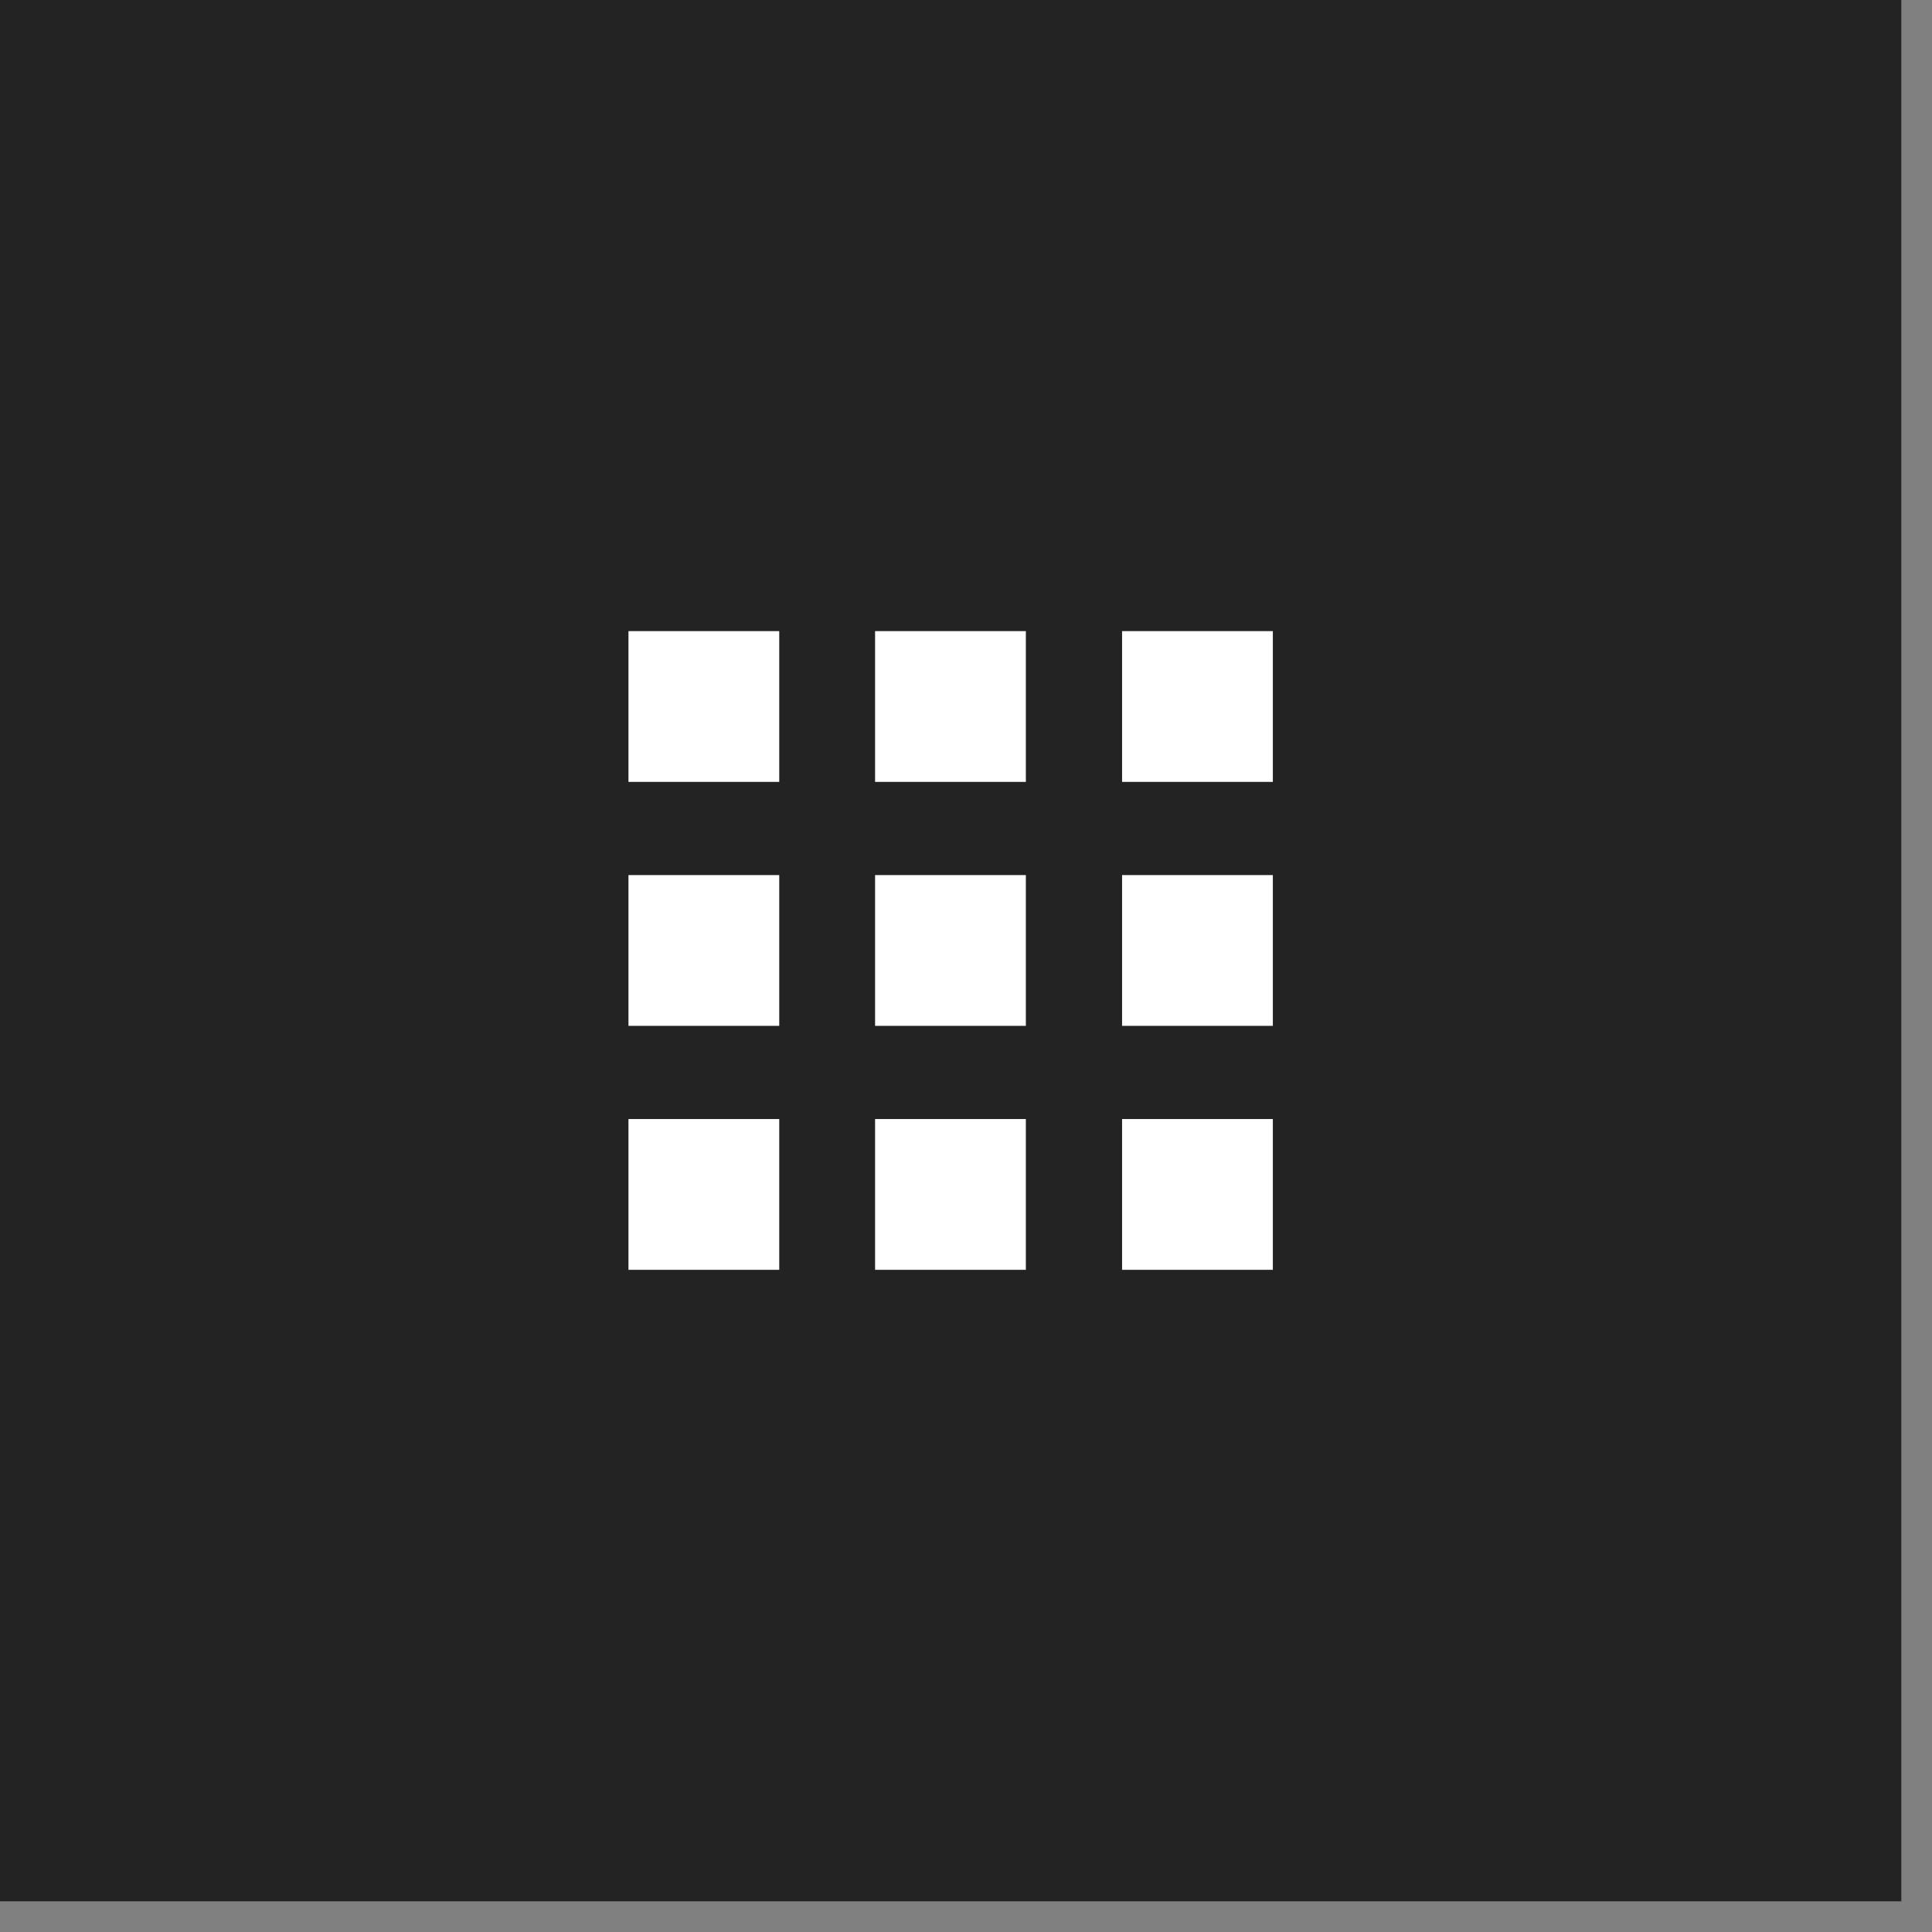 <svg width="51" height="51" xmlns="http://www.w3.org/2000/svg"><rect width="100%" height="100%" fill="#808080" stroke="none"/><g fill-rule="nonzero" fill="none"><path fill="#242323" d="M50.19 0v50.19H0V0z"/><path d="M20.57 16.66v3.98h-3.98v-3.98h3.98zm6.51 0v3.98H23.1v-3.98h3.98zm6.52 0v3.98h-3.98v-3.98h3.98zM20.57 23.1v3.98h-3.98V23.1h3.98zm6.51 0v3.98H23.1V23.1h3.98zm6.52 0v3.98h-3.98V23.1h3.98zm-13.03 6.44v3.98h-3.98v-3.98h3.98zm6.51 0v3.98H23.1v-3.98h3.98zm6.52 0v3.98h-3.98v-3.98h3.98z" fill="#FFF"/></g></svg>